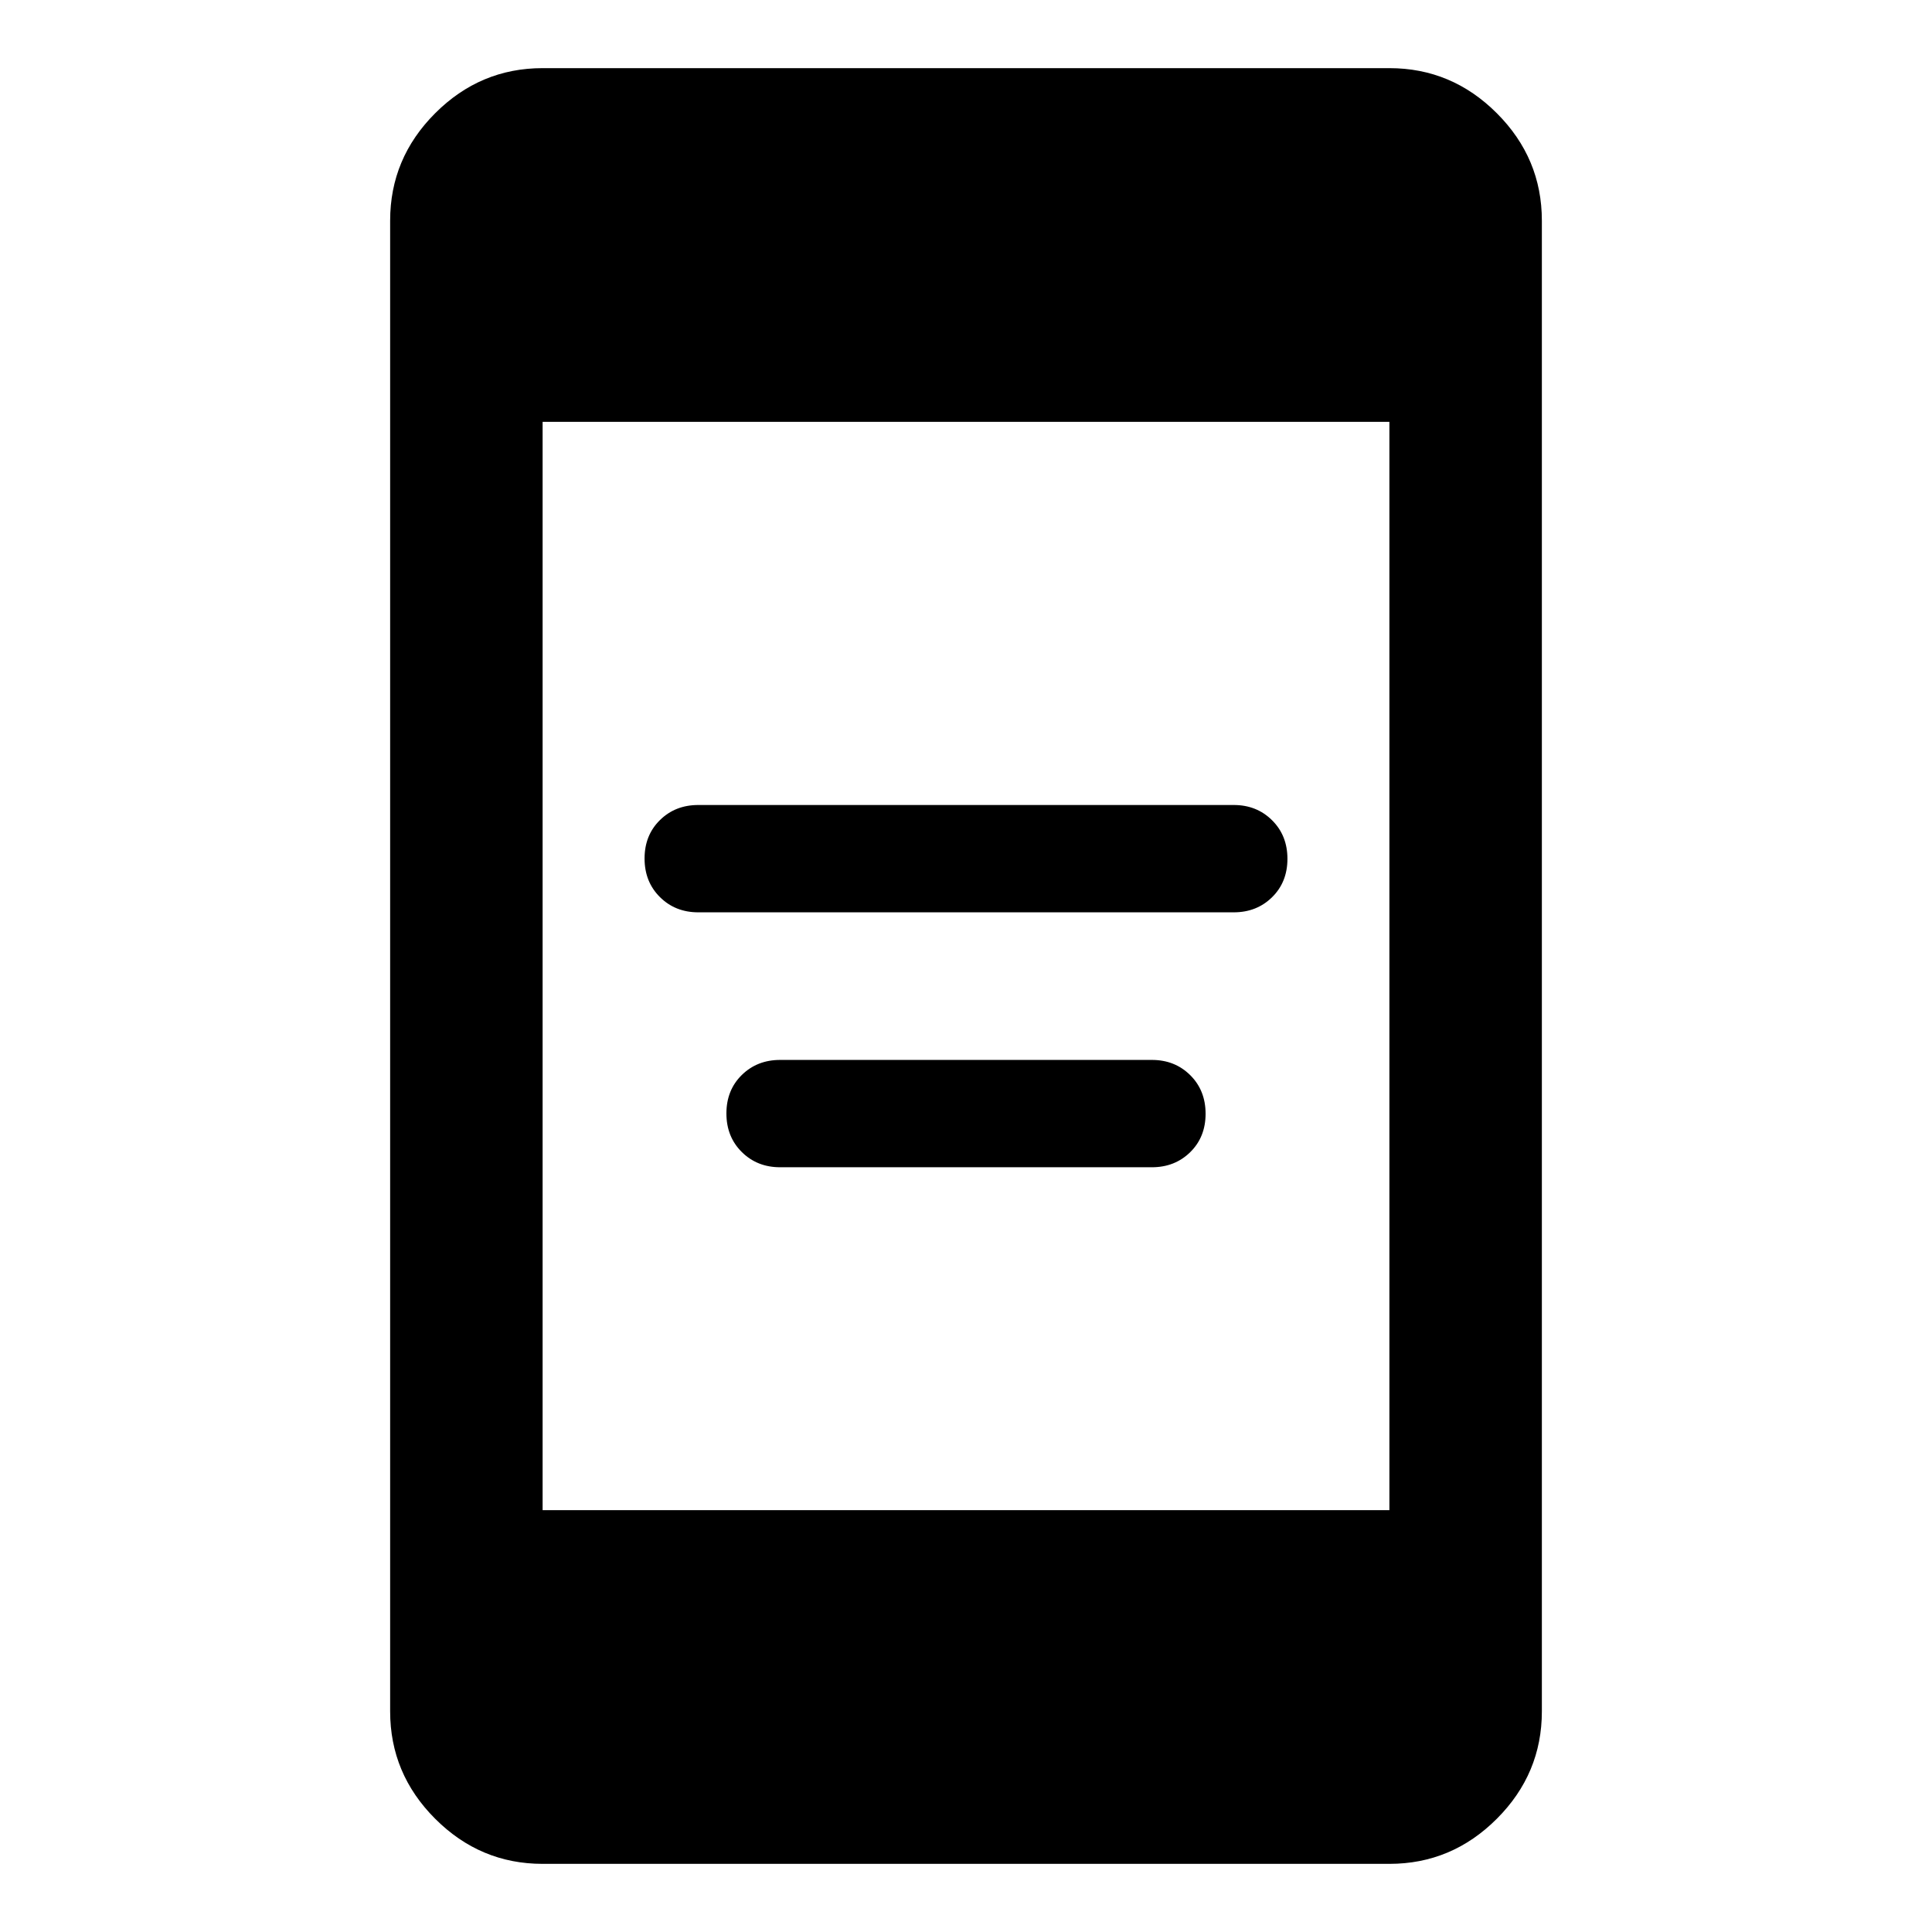 <svg xmlns="http://www.w3.org/2000/svg" height="40" viewBox="0 -960 960 960" width="40"><path d="M387.62-380q-11.4 0-19.04-7.58-7.63-7.57-7.63-19.16t7.63-19.09q7.64-7.5 19.04-7.5h184.76q11.4 0 19.04 7.57 7.63 7.58 7.63 19.17 0 11.59-7.63 19.09-7.64 7.5-19.04 7.5H387.62Zm-40.67-126.67q-11.4 0-19.03-7.57-7.64-7.58-7.64-19.17 0-11.59 7.64-19.09 7.63-7.5 19.03-7.5h266.1q11.4 0 19.03 7.58 7.64 7.57 7.64 19.16t-7.64 19.09q-7.63 7.5-19.03 7.5h-266.1ZM269.62-33.86q-30.99 0-53.37-22.39-22.39-22.38-22.39-53.37v-740.76q0-30.99 22.39-53.37 22.38-22.39 53.37-22.39h420.76q30.99 0 53.37 22.39 22.39 22.38 22.39 53.37v740.76q0 30.99-22.39 53.37-22.38 22.39-53.37 22.39H269.62Zm0-175.75h420.76v-540.78H269.62v540.78Z"/></svg>